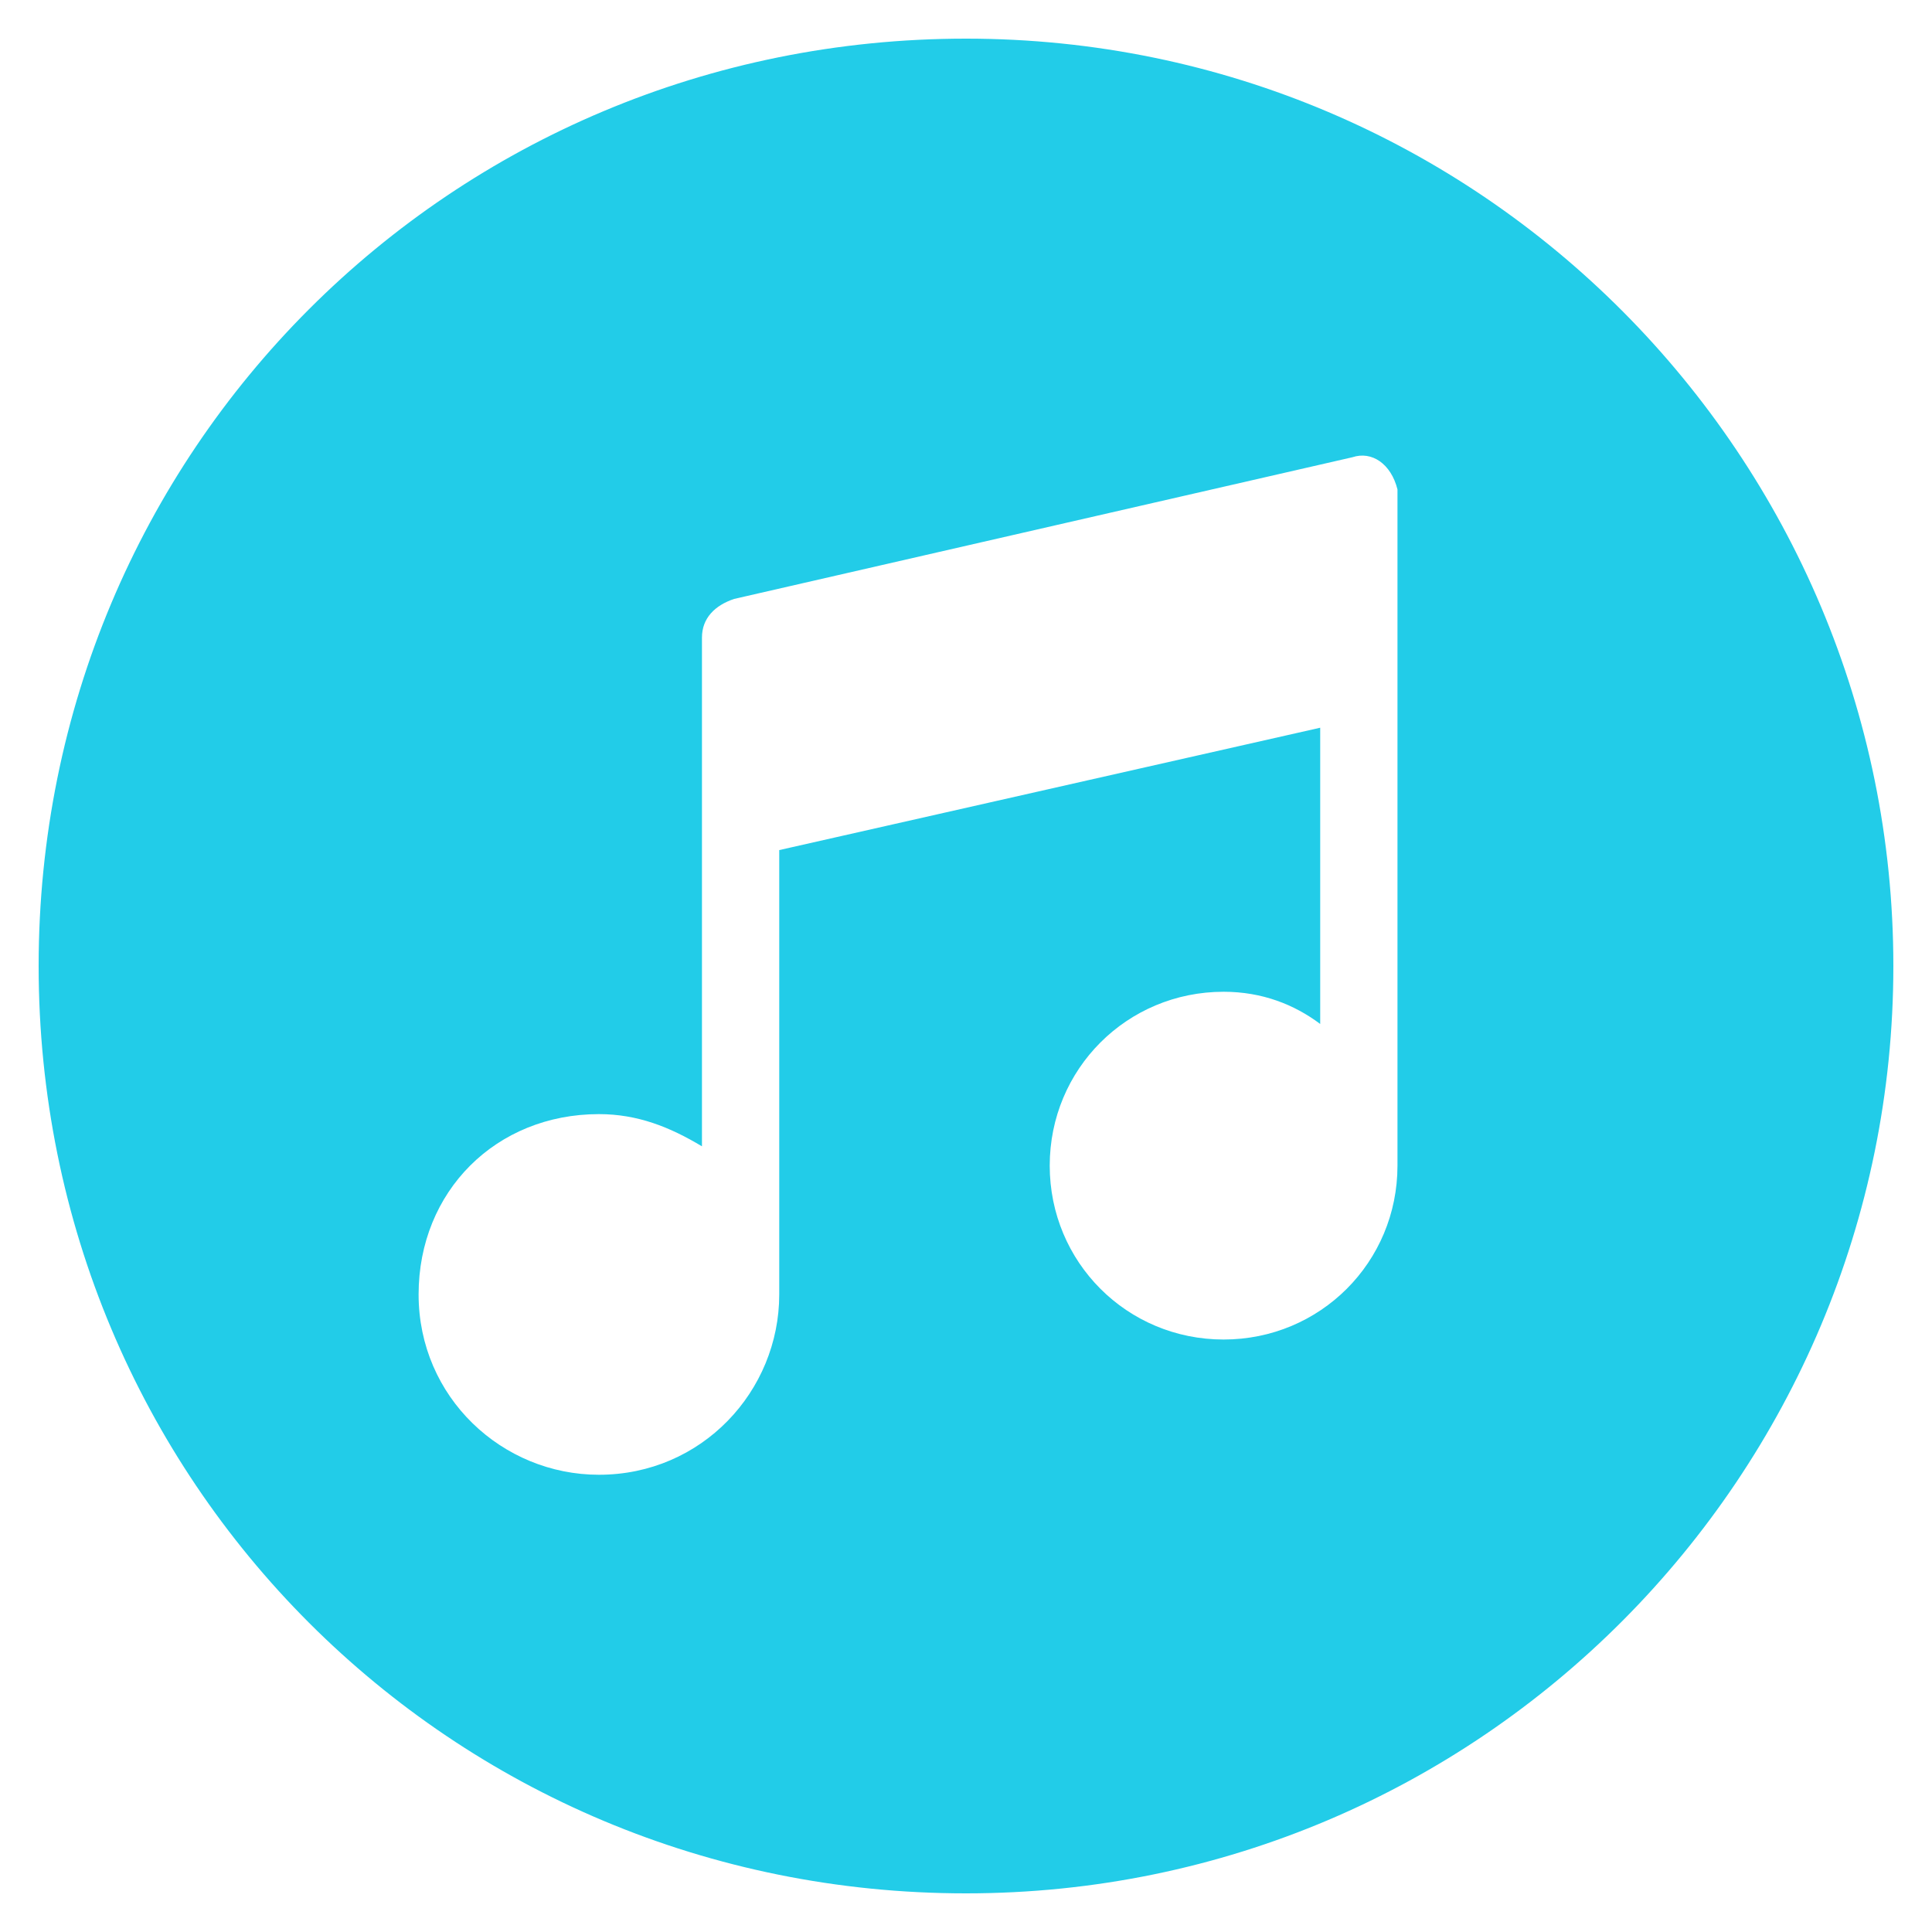 <?xml version="1.0" encoding="utf-8"?>
<!-- Generator: Adobe Illustrator 23.0.3, SVG Export Plug-In . SVG Version: 6.00 Build 0)  -->
<svg version="1.1" id="Layer_1" xmlns="http://www.w3.org/2000/svg" xmlns:xlink="http://www.w3.org/1999/xlink" x="0px" y="0px"
	 viewBox="0 0 30 30" style="enable-background:new 0 0 30 30;" xml:space="preserve">
<style type="text/css">
	.st0{fill:#22CCE8;}
</style>
<path class="st0" d="M15,29.4c8,0,14.4-6.5,14.4-14.4S23,0.6,15,0.6C7,0.6,0.6,7,0.6,15S7,29.4,15,29.4z M9.3,17.3
	c0.6,0,1.1,0.2,1.6,0.5v-5.1c0,0,0,0,0,0c0,0,0,0,0,0V9.9c0-0.3,0.2-0.5,0.5-0.6l9.6-2.2c0.3-0.1,0.6,0.1,0.7,0.5c0,0,0,0.1,0,0.1
	v2.7c0,0,0,0,0,0v7.2c0,0.1,0,0.1,0,0.2c0,0.1,0,0.2,0,0.3v0c0,1.5-1.2,2.7-2.7,2.7c-1.5,0-2.7-1.2-2.7-2.7c0-1.5,1.2-2.7,2.7-2.7
	c0.6,0,1.1,0.2,1.5,0.5v-4.6l-8.4,1.9v6.7c0,0,0,0,0,0.1c0,0,0,0.1,0,0.1v0c0,1.5-1.2,2.8-2.8,2.8c-1.5,0-2.8-1.2-2.8-2.8
	C6.5,18.5,7.7,17.3,9.3,17.3z"/>
</svg>
